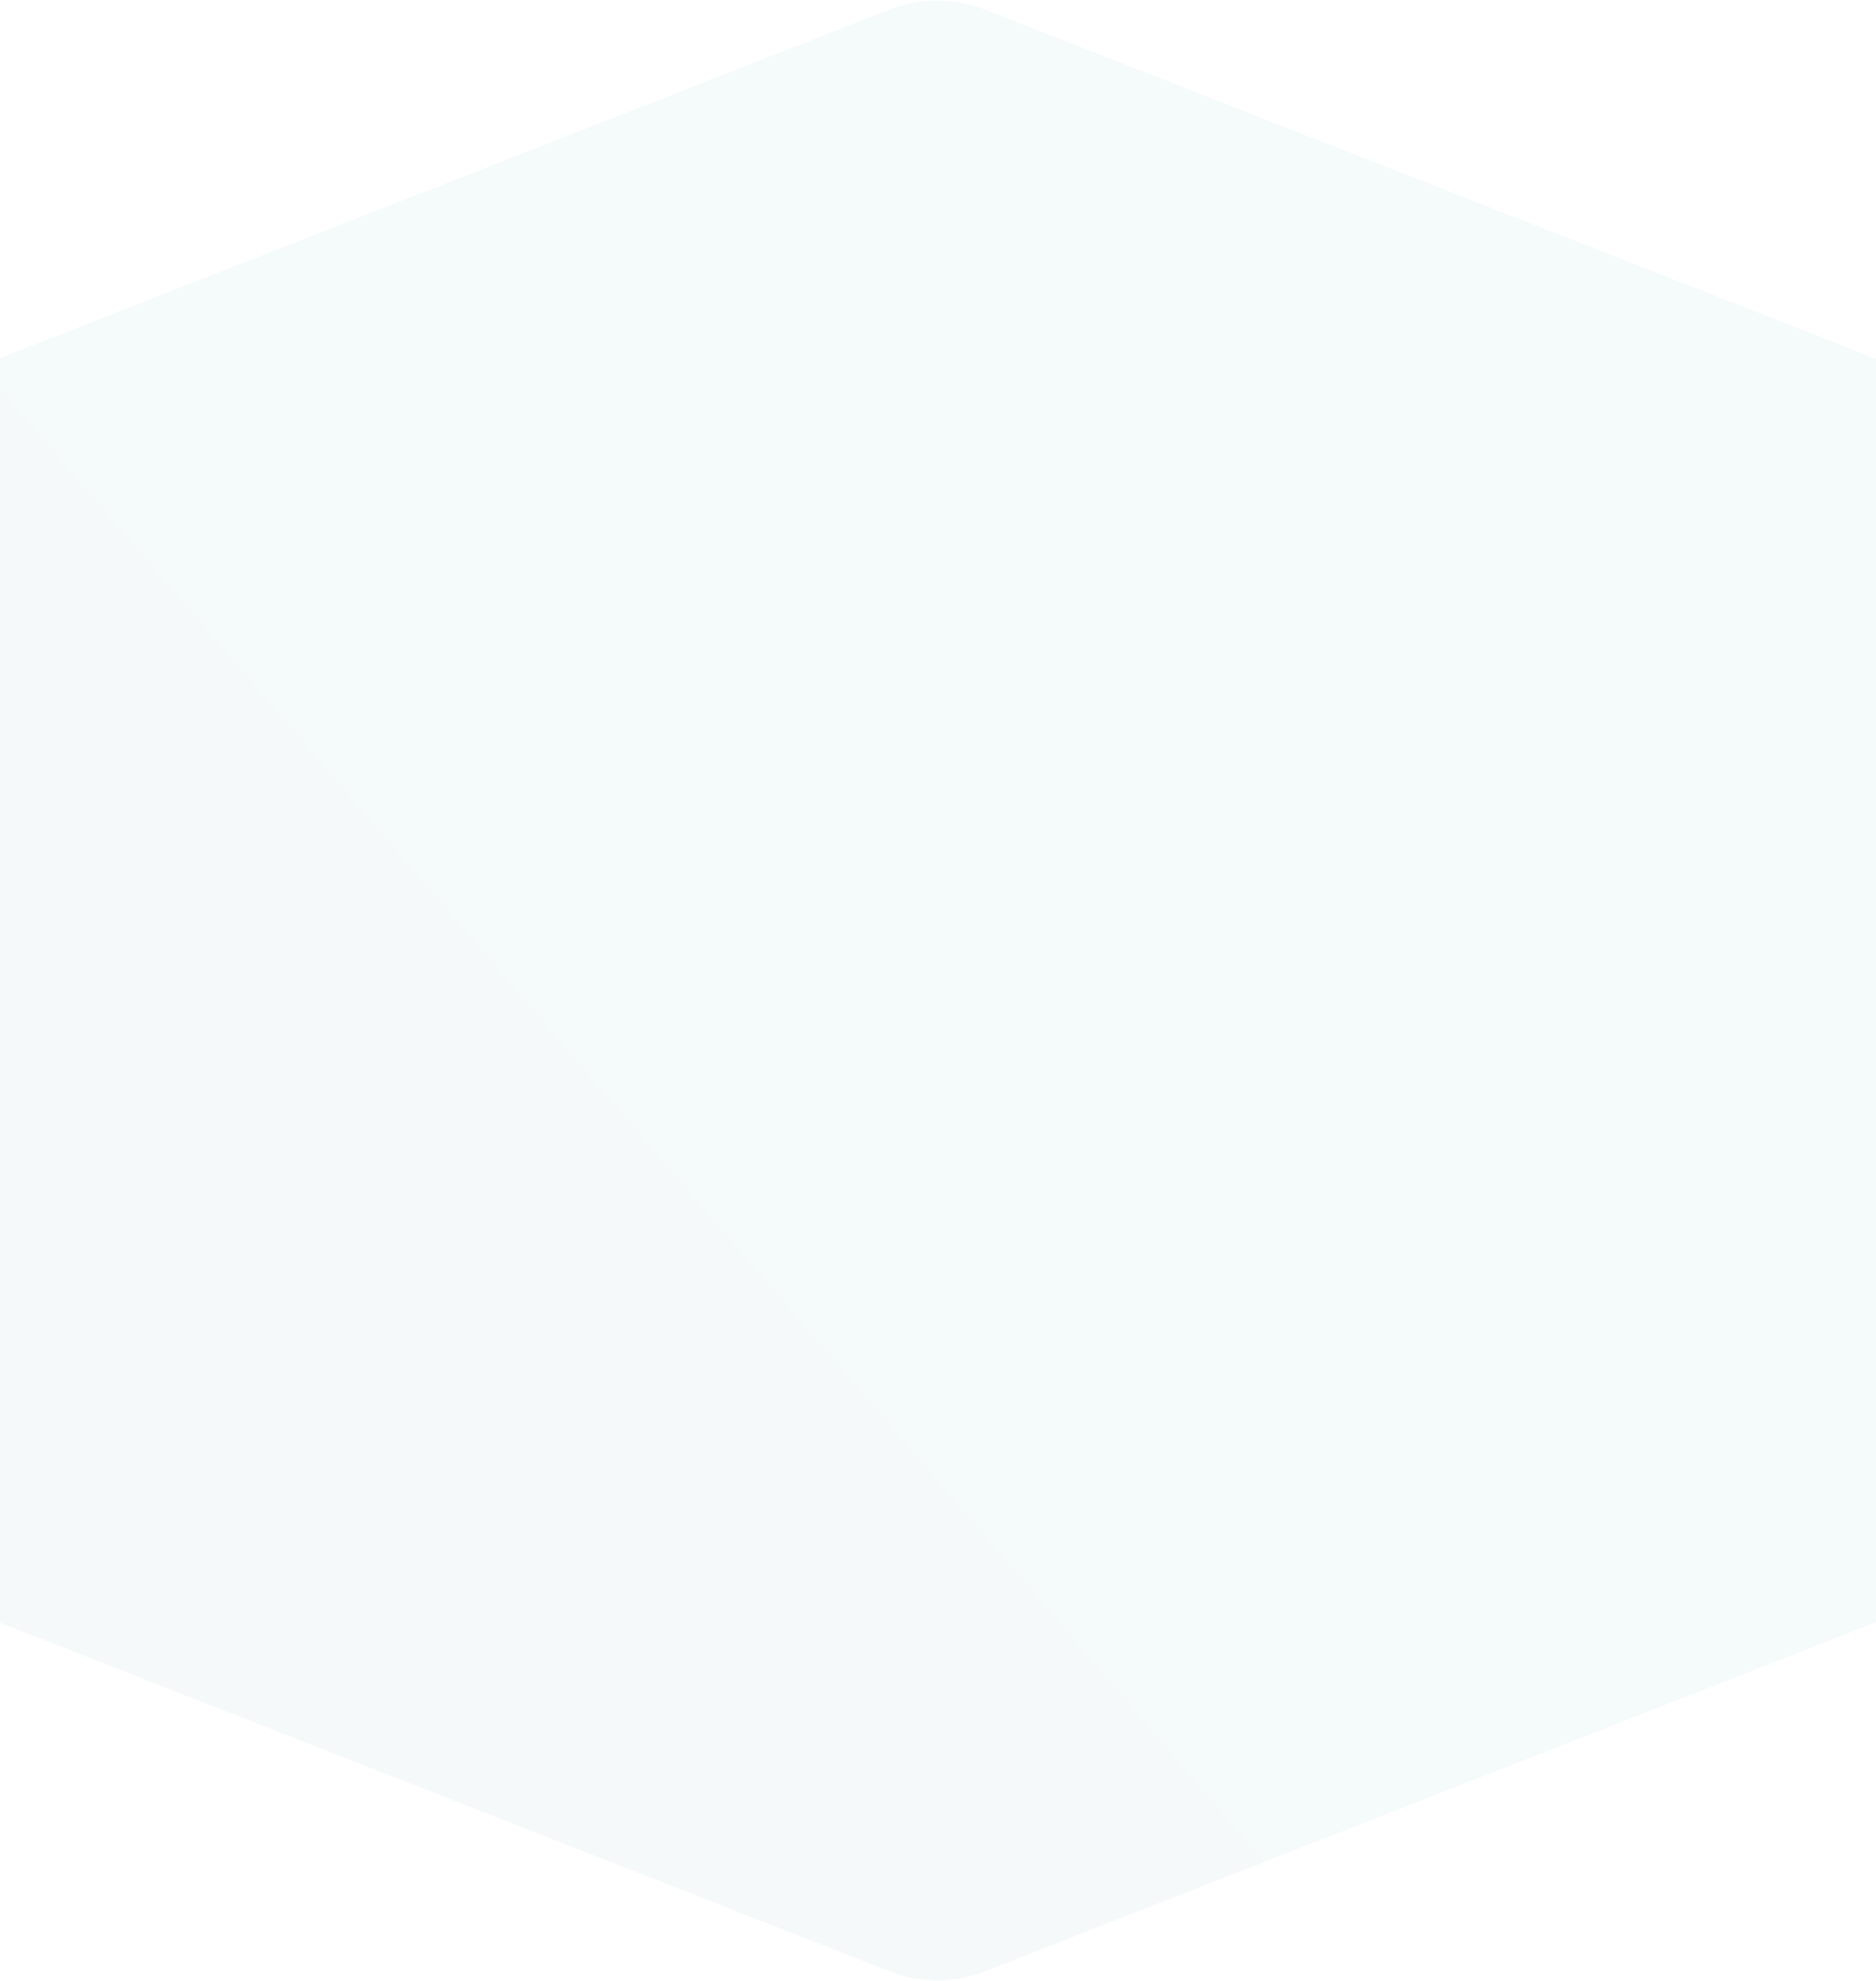 <svg width="1440" height="1520" viewBox="0 0 1440 1520" fill="none" xmlns="http://www.w3.org/2000/svg">
<path opacity="0.04" fill-rule="evenodd" clip-rule="evenodd" d="M683.027 7.287C706.475 -1.898 732.525 -1.898 755.973 7.287L1635.01 351.616C1673.33 366.625 1698.54 403.575 1698.54 444.727V1075.27C1698.54 1116.42 1673.33 1153.38 1635.01 1168.38L755.973 1512.71C732.525 1521.9 706.475 1521.9 683.027 1512.71L-196.014 1168.38C-234.332 1153.38 -259.542 1116.42 -259.542 1075.27V444.727C-259.542 403.575 -234.332 366.625 -196.014 351.616L683.027 7.287Z" fill="url(#paint0_linear)"/>
<defs>
<linearGradient id="paint0_linear" x1="1120.38" y1="-287.263" x2="-380.081" y2="1001.65" gradientUnits="userSpaceOnUse">
<stop stop-color="#00949A"/>
<stop offset="1" stop-color="#005B61"/>
</linearGradient>
</defs>
</svg>
